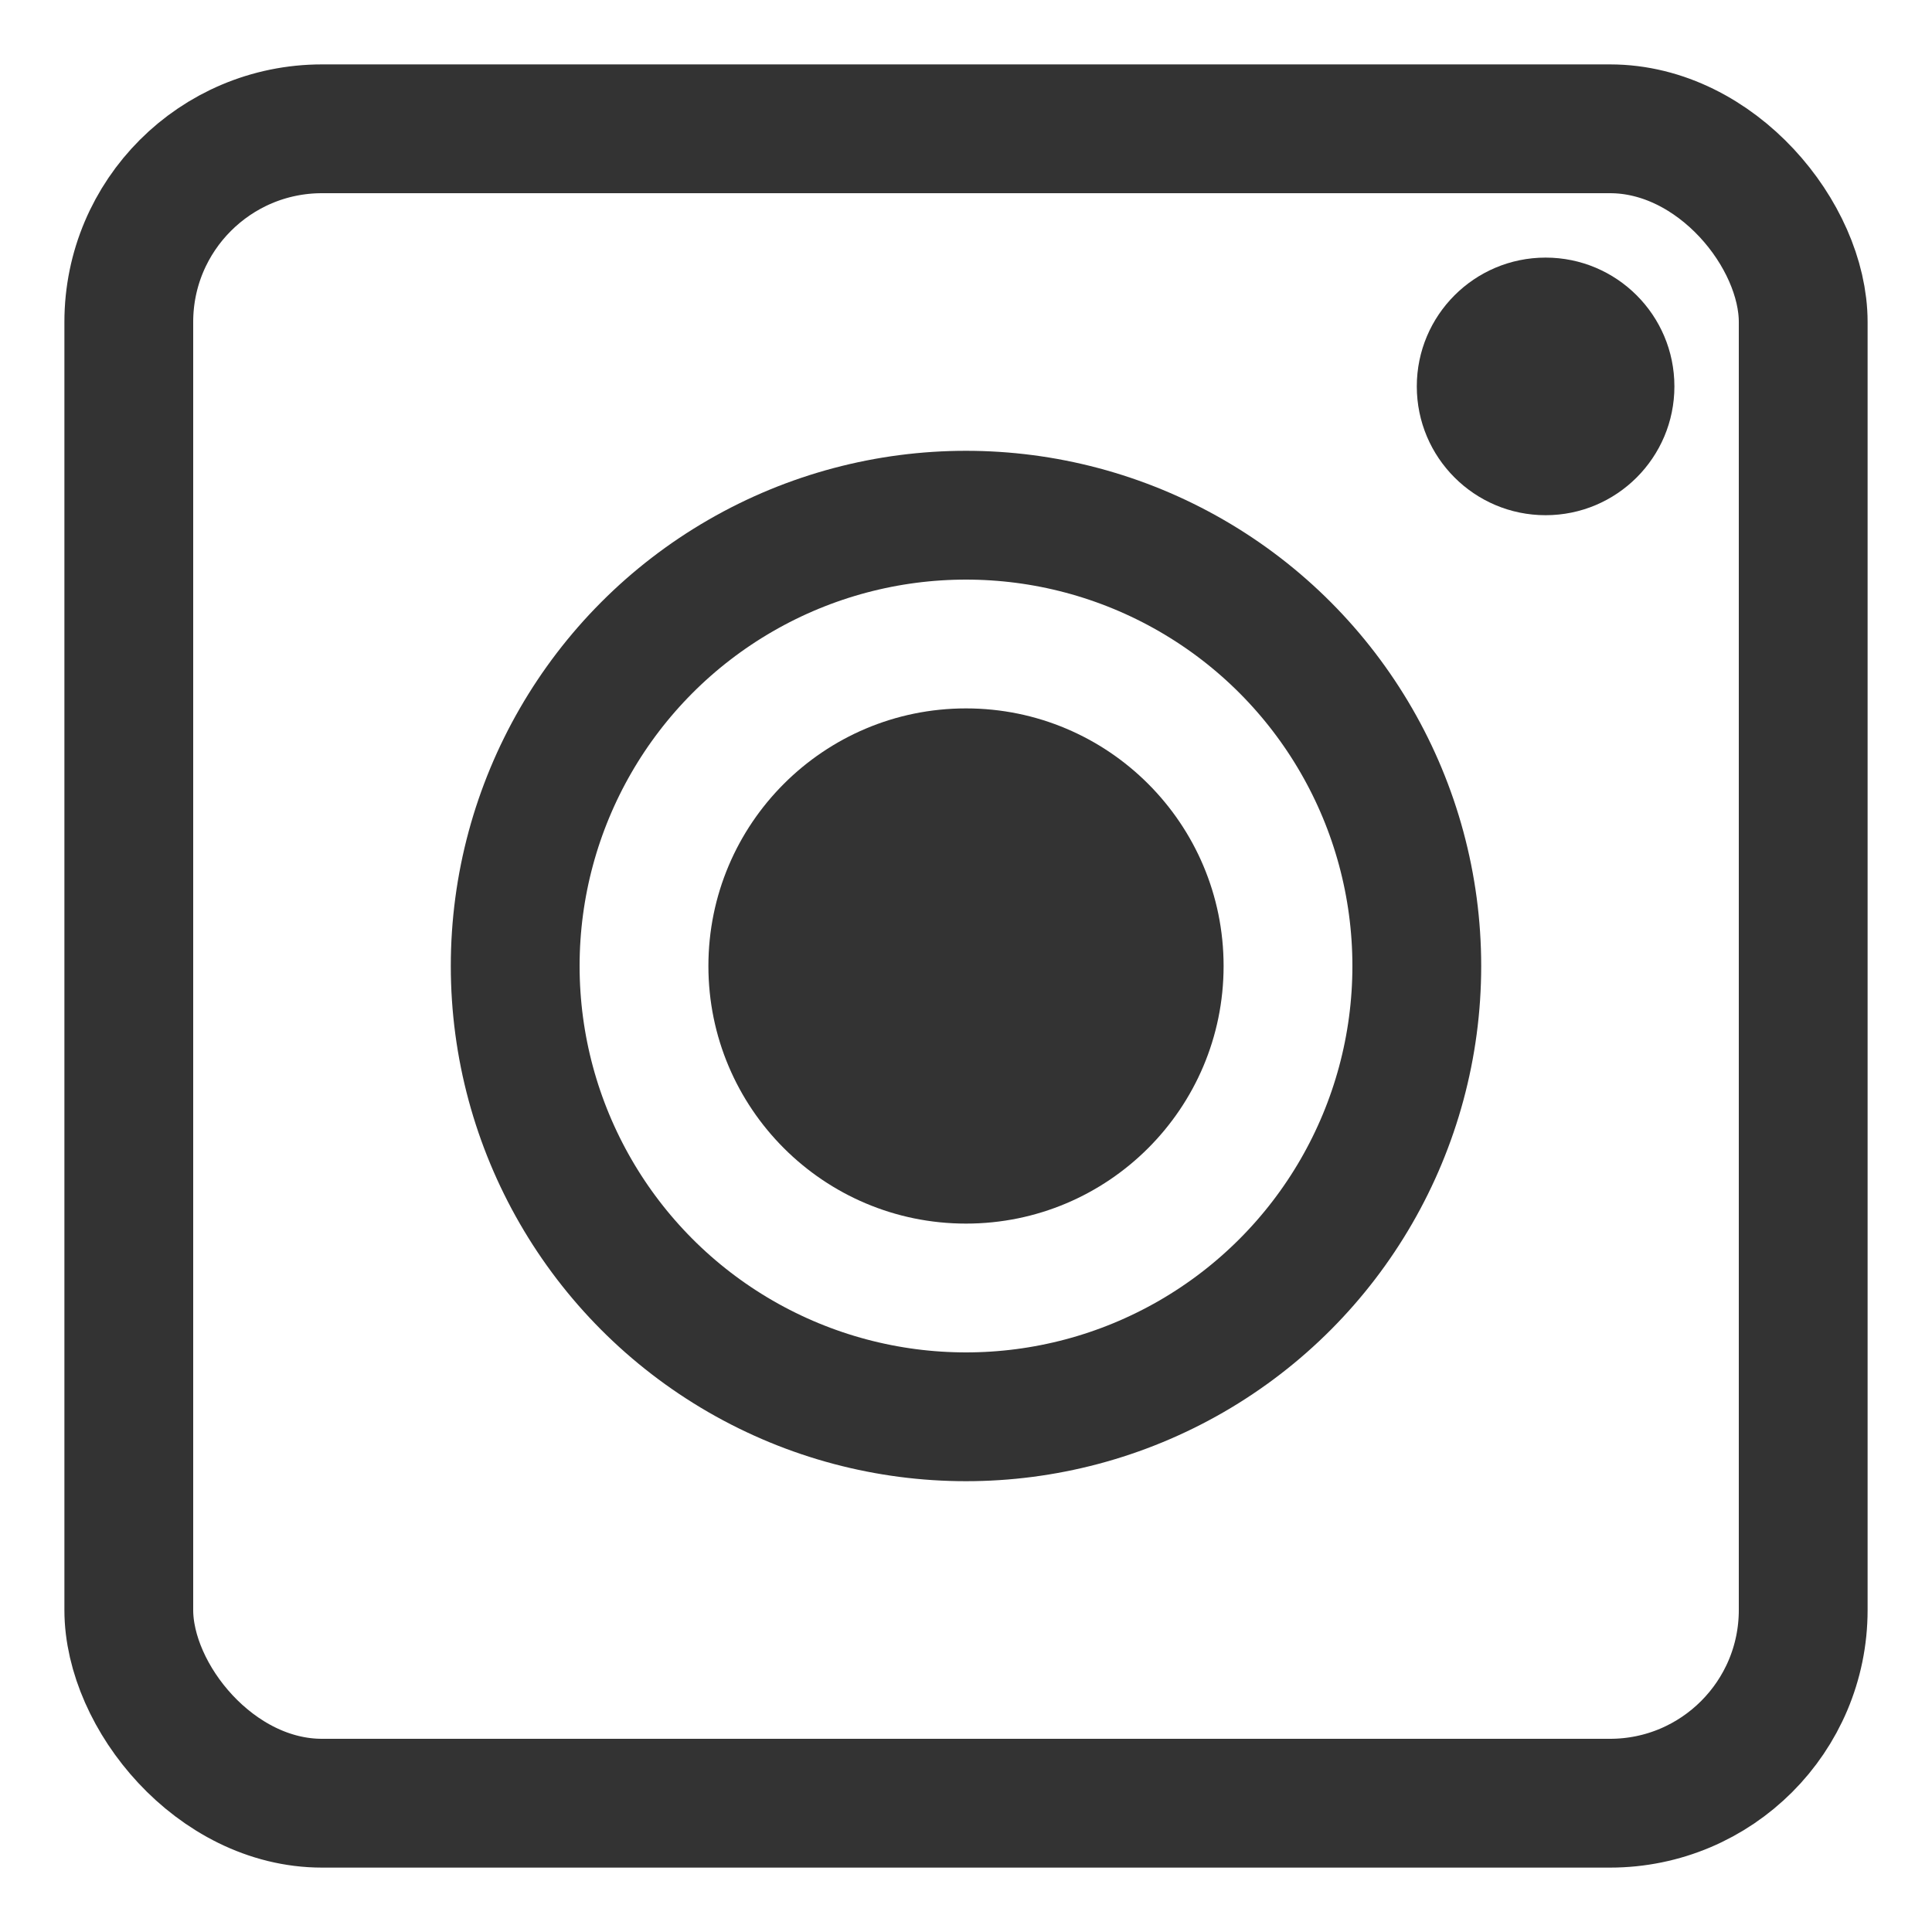 <svg viewBox="0 0 30 30" xmlns="http://www.w3.org/2000/svg">
  <circle cx="15" cy="15" r="7" stroke="#333" stroke-width="2" fill="transparent" stroke-linecap="round" />
  <circle cx="15" cy="15" r="4" fill="#333" />
  <circle cx="24" cy="6" r="2" fill="#333" />
  <rect x="2" y="2" width="26" height="26" rx="3" stroke="#333" stroke-width="2" fill="transparent" />
</svg>
